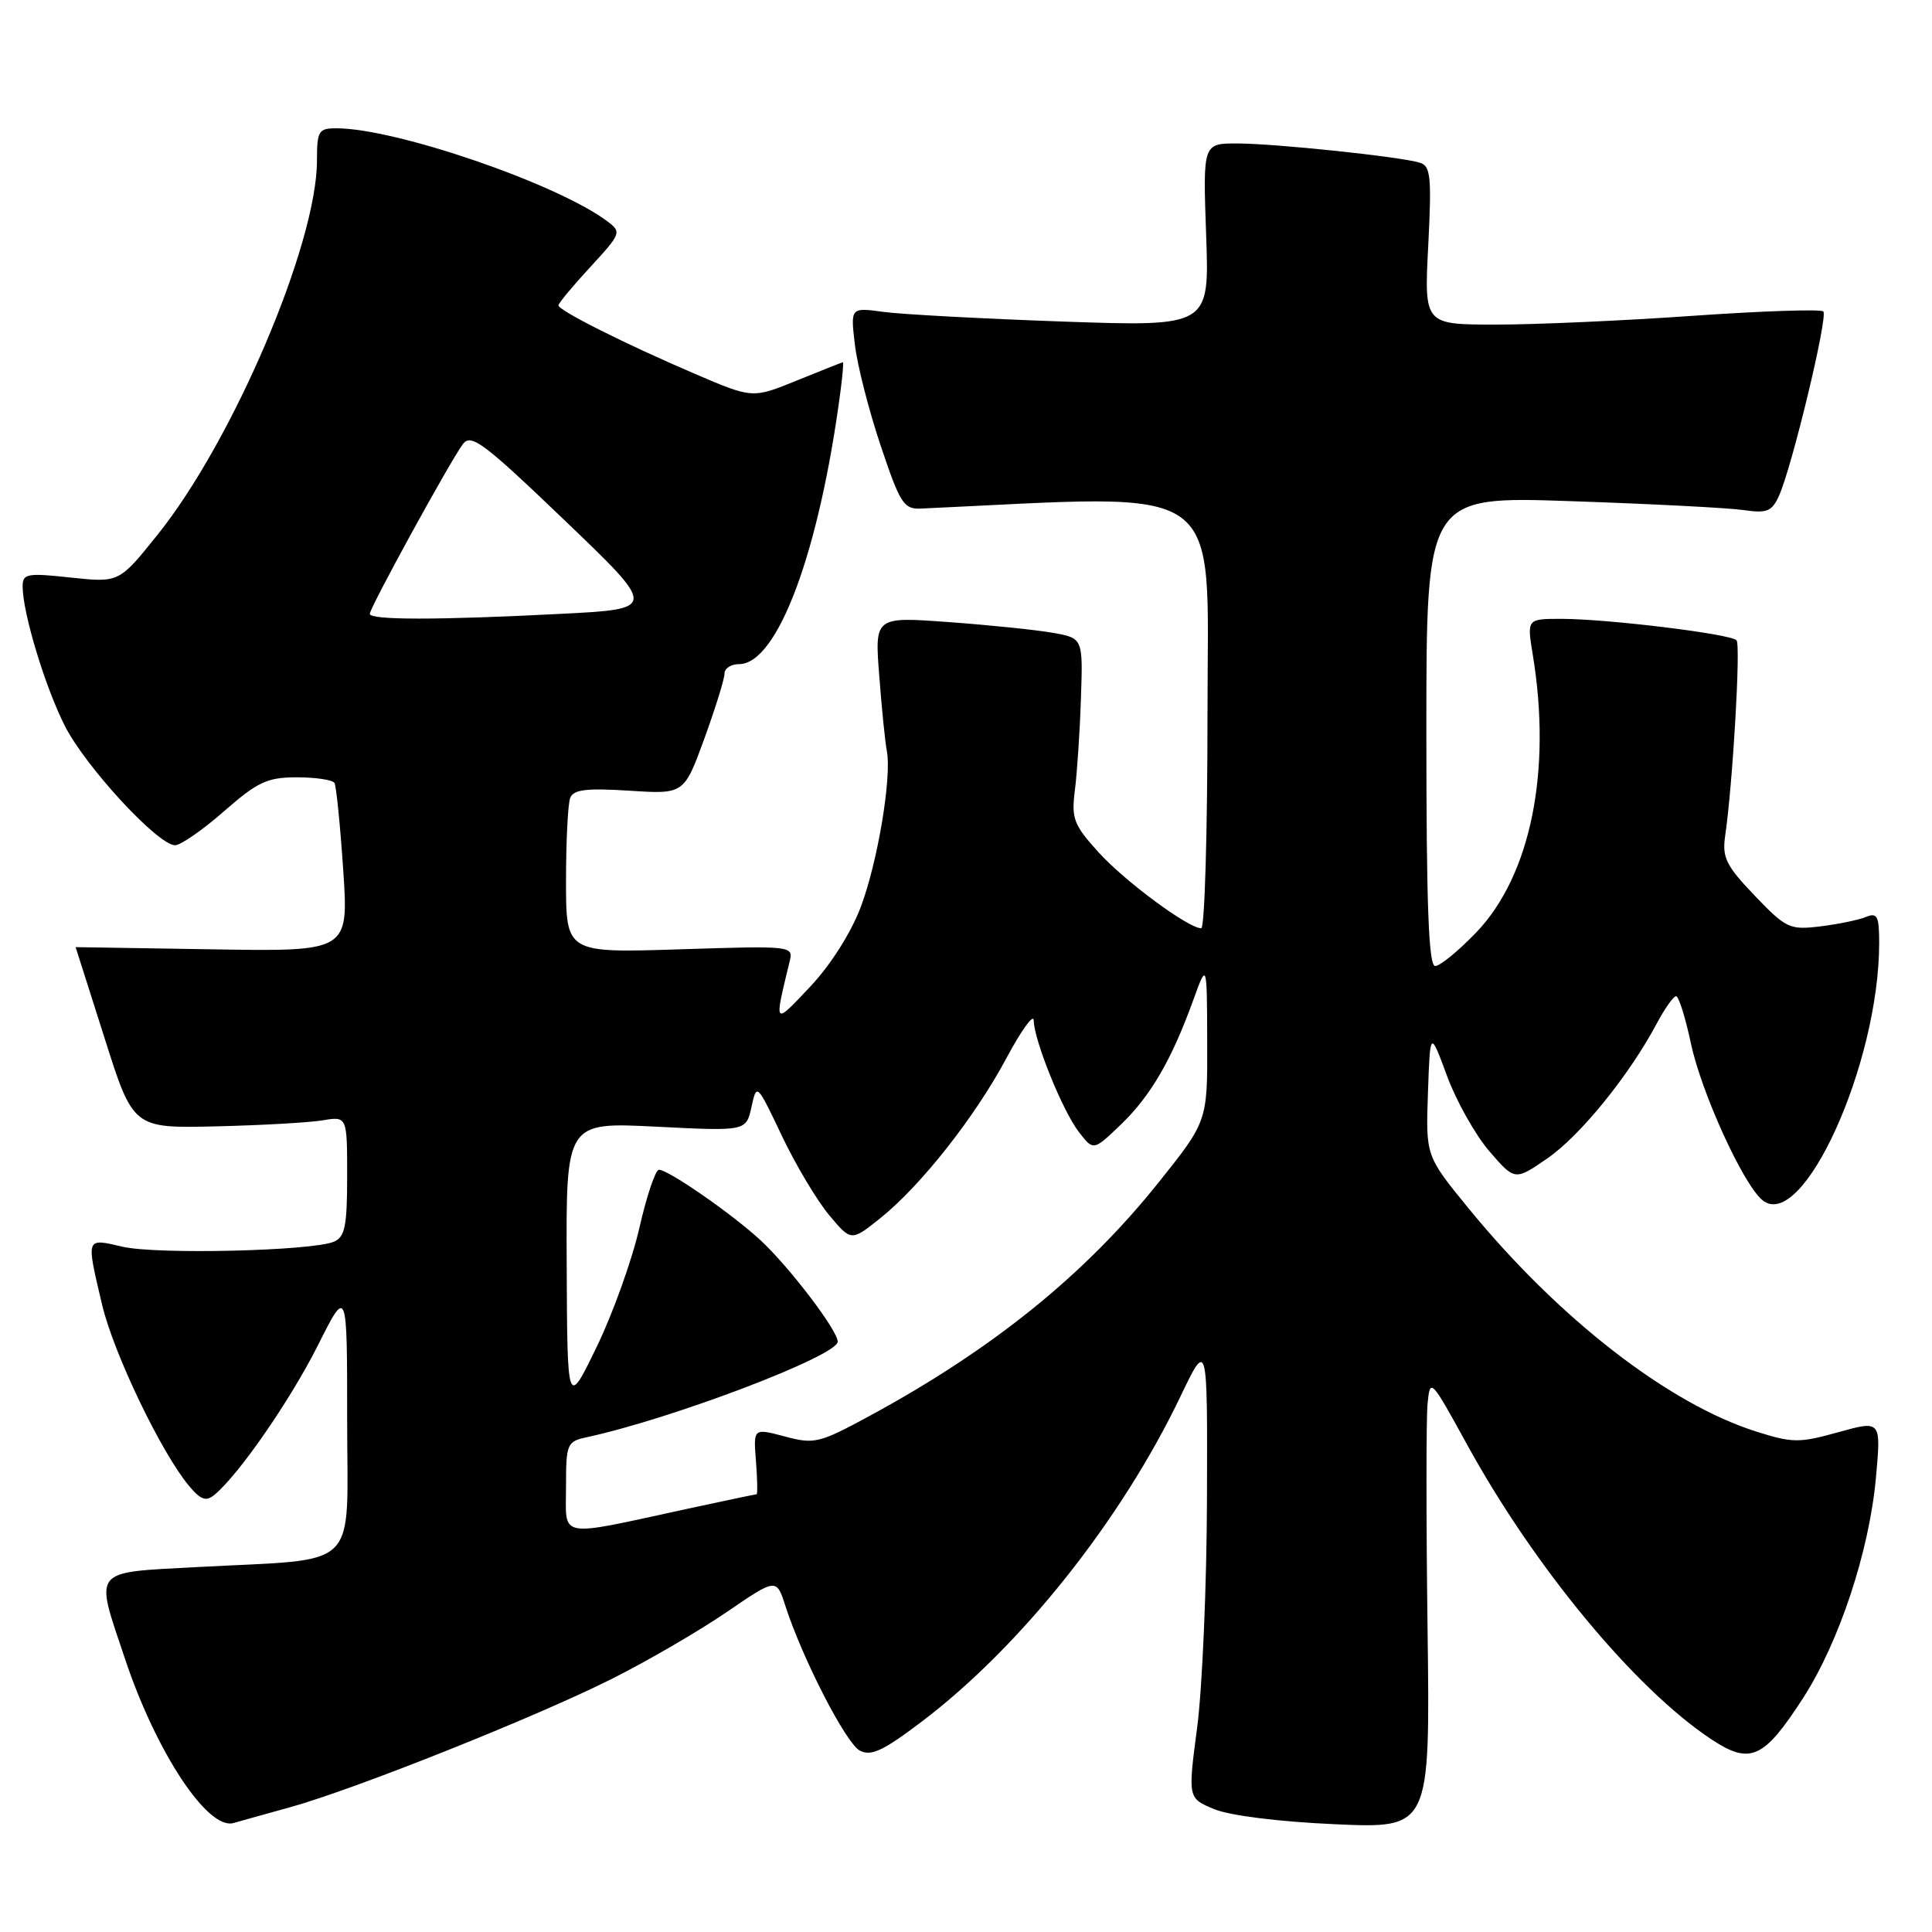 <?xml version="1.0" encoding="UTF-8" standalone="no"?>
<!DOCTYPE svg PUBLIC "-//W3C//DTD SVG 1.1//EN" "http://www.w3.org/Graphics/SVG/1.1/DTD/svg11.dtd" >
<svg xmlns="http://www.w3.org/2000/svg" xmlns:xlink="http://www.w3.org/1999/xlink" version="1.1" viewBox="0 0 256 256">
 <g >
 <path fill="currentColor"
d=" M 38.50 239.45 C 47.06 237.07 70.99 227.52 81.07 222.46 C 85.78 220.10 92.61 216.12 96.26 213.63 C 102.88 209.10 102.88 209.10 104.07 212.80 C 106.33 219.79 112.08 230.97 113.92 231.96 C 115.41 232.75 117.01 232.01 122.14 228.12 C 135.27 218.17 148.55 201.47 156.42 185.03 C 160.00 177.56 160.00 177.56 159.93 198.53 C 159.90 210.06 159.31 223.72 158.63 228.88 C 157.40 238.27 157.40 238.27 160.86 239.71 C 162.91 240.57 169.44 241.39 176.91 241.72 C 189.50 242.28 189.50 242.28 189.16 215.89 C 188.97 201.38 188.97 187.93 189.16 186.00 C 189.49 182.56 189.59 182.66 194.36 191.35 C 203.33 207.70 216.65 223.77 226.78 230.48 C 231.92 233.87 233.70 233.07 238.90 225.03 C 243.70 217.60 247.68 205.57 248.57 195.82 C 249.26 188.20 249.26 188.20 243.60 189.77 C 238.41 191.22 237.51 191.21 232.72 189.69 C 221.10 186.02 206.57 174.75 194.64 160.17 C 188.92 153.18 188.92 153.18 189.21 144.84 C 189.50 136.50 189.50 136.50 191.74 142.57 C 192.97 145.91 195.50 150.40 197.35 152.55 C 200.73 156.46 200.73 156.46 205.05 153.48 C 209.39 150.48 215.82 142.56 219.48 135.71 C 220.56 133.67 221.74 132.00 222.09 132.00 C 222.44 132.00 223.32 134.81 224.05 138.24 C 225.43 144.76 230.96 156.89 233.51 159.01 C 238.81 163.41 249.00 141.00 249.00 124.94 C 249.00 121.38 248.75 120.89 247.25 121.50 C 246.29 121.90 243.57 122.46 241.21 122.75 C 237.14 123.24 236.68 123.03 232.51 118.68 C 228.72 114.72 228.18 113.63 228.59 110.79 C 229.60 103.85 230.67 85.47 230.10 84.84 C 229.34 84.00 213.02 82.01 206.91 82.00 C 202.32 82.00 202.32 82.00 203.10 86.75 C 205.64 102.18 202.82 116.02 195.62 123.54 C 193.27 125.99 190.82 128.00 190.17 128.00 C 189.30 128.00 189.00 119.99 189.00 96.87 C 189.00 65.74 189.00 65.74 208.25 66.41 C 218.84 66.77 229.10 67.30 231.06 67.59 C 234.11 68.04 234.79 67.77 235.72 65.71 C 237.44 61.93 242.25 41.92 241.60 41.27 C 241.28 40.94 233.47 41.21 224.26 41.85 C 215.04 42.50 203.27 43.02 198.11 43.01 C 188.71 43.00 188.71 43.00 189.25 32.53 C 189.71 23.41 189.57 22.00 188.14 21.56 C 185.57 20.76 168.99 19.02 163.95 19.01 C 159.39 19.00 159.39 19.00 159.82 31.14 C 160.26 43.28 160.26 43.28 140.88 42.61 C 130.22 42.23 119.52 41.66 117.09 41.33 C 112.69 40.73 112.69 40.73 113.28 45.69 C 113.60 48.41 115.14 54.44 116.70 59.07 C 119.26 66.71 119.76 67.49 122.01 67.39 C 163.12 65.50 160.00 63.28 160.00 94.42 C 160.00 110.14 159.63 123.00 159.17 123.00 C 157.45 123.00 149.01 116.75 145.53 112.90 C 142.26 109.28 141.95 108.46 142.43 104.69 C 142.72 102.39 143.09 96.91 143.23 92.53 C 143.50 84.56 143.50 84.56 139.50 83.85 C 137.30 83.46 131.09 82.82 125.70 82.43 C 115.89 81.71 115.89 81.71 116.51 89.60 C 116.84 93.95 117.29 98.40 117.51 99.50 C 118.18 102.99 116.29 114.29 114.04 120.22 C 112.76 123.60 110.04 127.90 107.37 130.72 C 102.48 135.91 102.55 135.99 104.63 127.40 C 105.14 125.33 104.98 125.31 90.07 125.79 C 75.00 126.27 75.00 126.27 75.00 116.72 C 75.00 111.46 75.25 106.52 75.55 105.74 C 75.98 104.62 77.67 104.41 83.37 104.77 C 90.64 105.24 90.64 105.24 93.33 97.87 C 94.80 93.82 96.01 89.94 96.00 89.25 C 96.00 88.56 96.87 88.00 97.93 88.00 C 103.05 88.00 108.60 73.03 111.38 51.75 C 111.65 49.69 111.79 48.00 111.69 48.00 C 111.58 48.01 108.85 49.09 105.61 50.41 C 99.72 52.81 99.72 52.81 92.11 49.55 C 82.82 45.57 74.00 41.14 74.00 40.46 C 74.00 40.18 75.90 37.89 78.22 35.38 C 82.32 30.93 82.38 30.75 80.47 29.32 C 73.85 24.35 52.44 17.00 44.57 17.00 C 42.21 17.00 42.00 17.35 42.00 21.27 C 42.00 32.29 30.89 58.39 20.88 70.85 C 15.78 77.21 15.78 77.21 9.39 76.53 C 3.57 75.90 3.00 76.01 3.00 77.71 C 3.00 81.20 5.97 91.01 8.59 96.18 C 11.34 101.61 20.94 112.00 23.20 112.00 C 23.93 112.00 26.85 109.98 29.68 107.50 C 34.15 103.59 35.41 103.00 39.35 103.00 C 41.84 103.00 44.08 103.34 44.32 103.75 C 44.56 104.16 45.08 109.36 45.48 115.29 C 46.20 126.09 46.20 126.09 28.10 125.79 C 18.14 125.63 10.01 125.50 10.02 125.50 C 10.02 125.50 11.74 130.90 13.84 137.50 C 17.64 149.50 17.64 149.50 28.57 149.25 C 34.58 149.11 40.96 148.75 42.75 148.45 C 46.00 147.91 46.00 147.91 46.00 155.85 C 46.00 162.46 45.71 163.91 44.25 164.53 C 41.34 165.76 20.80 166.25 16.25 165.20 C 11.32 164.06 11.40 163.84 13.53 172.89 C 15.05 179.31 21.36 192.47 25.03 196.87 C 26.61 198.75 27.30 199.00 28.43 198.06 C 31.66 195.38 38.46 185.54 42.11 178.29 C 46.00 170.54 46.00 170.54 46.00 188.14 C 46.00 208.47 48.04 206.46 26.25 207.64 C 11.98 208.41 12.52 207.73 16.57 219.82 C 20.70 232.20 27.54 242.54 30.94 241.56 C 31.80 241.32 35.20 240.36 38.50 239.45 Z  M 75.00 197.06 C 75.00 191.30 75.12 191.01 77.75 190.44 C 89.11 187.98 111.00 179.65 111.00 177.78 C 111.00 176.30 104.69 168.00 100.83 164.39 C 97.10 160.92 88.58 155.00 87.31 155.00 C 86.85 155.00 85.68 158.49 84.71 162.75 C 83.73 167.01 81.19 174.10 79.05 178.50 C 75.17 186.50 75.17 186.50 75.09 167.60 C 75.00 148.69 75.00 148.69 86.93 149.29 C 98.86 149.89 98.86 149.89 99.57 146.70 C 100.27 143.51 100.28 143.51 103.60 150.50 C 105.43 154.35 108.25 159.07 109.86 161.00 C 112.79 164.50 112.79 164.50 116.65 161.41 C 122.04 157.09 129.23 147.96 133.40 140.13 C 135.35 136.49 136.96 134.27 136.97 135.21 C 137.02 137.86 140.80 147.21 142.96 150.00 C 144.89 152.50 144.89 152.50 148.53 149.00 C 152.46 145.23 155.26 140.41 158.12 132.50 C 159.93 127.50 159.93 127.50 159.96 138.04 C 160.00 148.58 160.00 148.58 153.44 156.78 C 143.71 168.93 131.55 178.75 115.33 187.56 C 108.55 191.24 107.92 191.39 103.99 190.34 C 99.82 189.23 99.82 189.23 100.17 193.61 C 100.36 196.03 100.39 198.00 100.25 198.00 C 100.10 198.00 96.05 198.85 91.24 199.89 C 73.62 203.71 75.00 203.95 75.00 197.06 Z  M 49.00 81.34 C 49.00 80.51 59.65 61.10 61.33 58.85 C 62.42 57.41 64.04 58.62 74.82 68.95 C 87.08 80.69 87.08 80.69 74.29 81.34 C 57.90 82.18 49.00 82.17 49.00 81.34 Z "/>
</g>
</svg>
